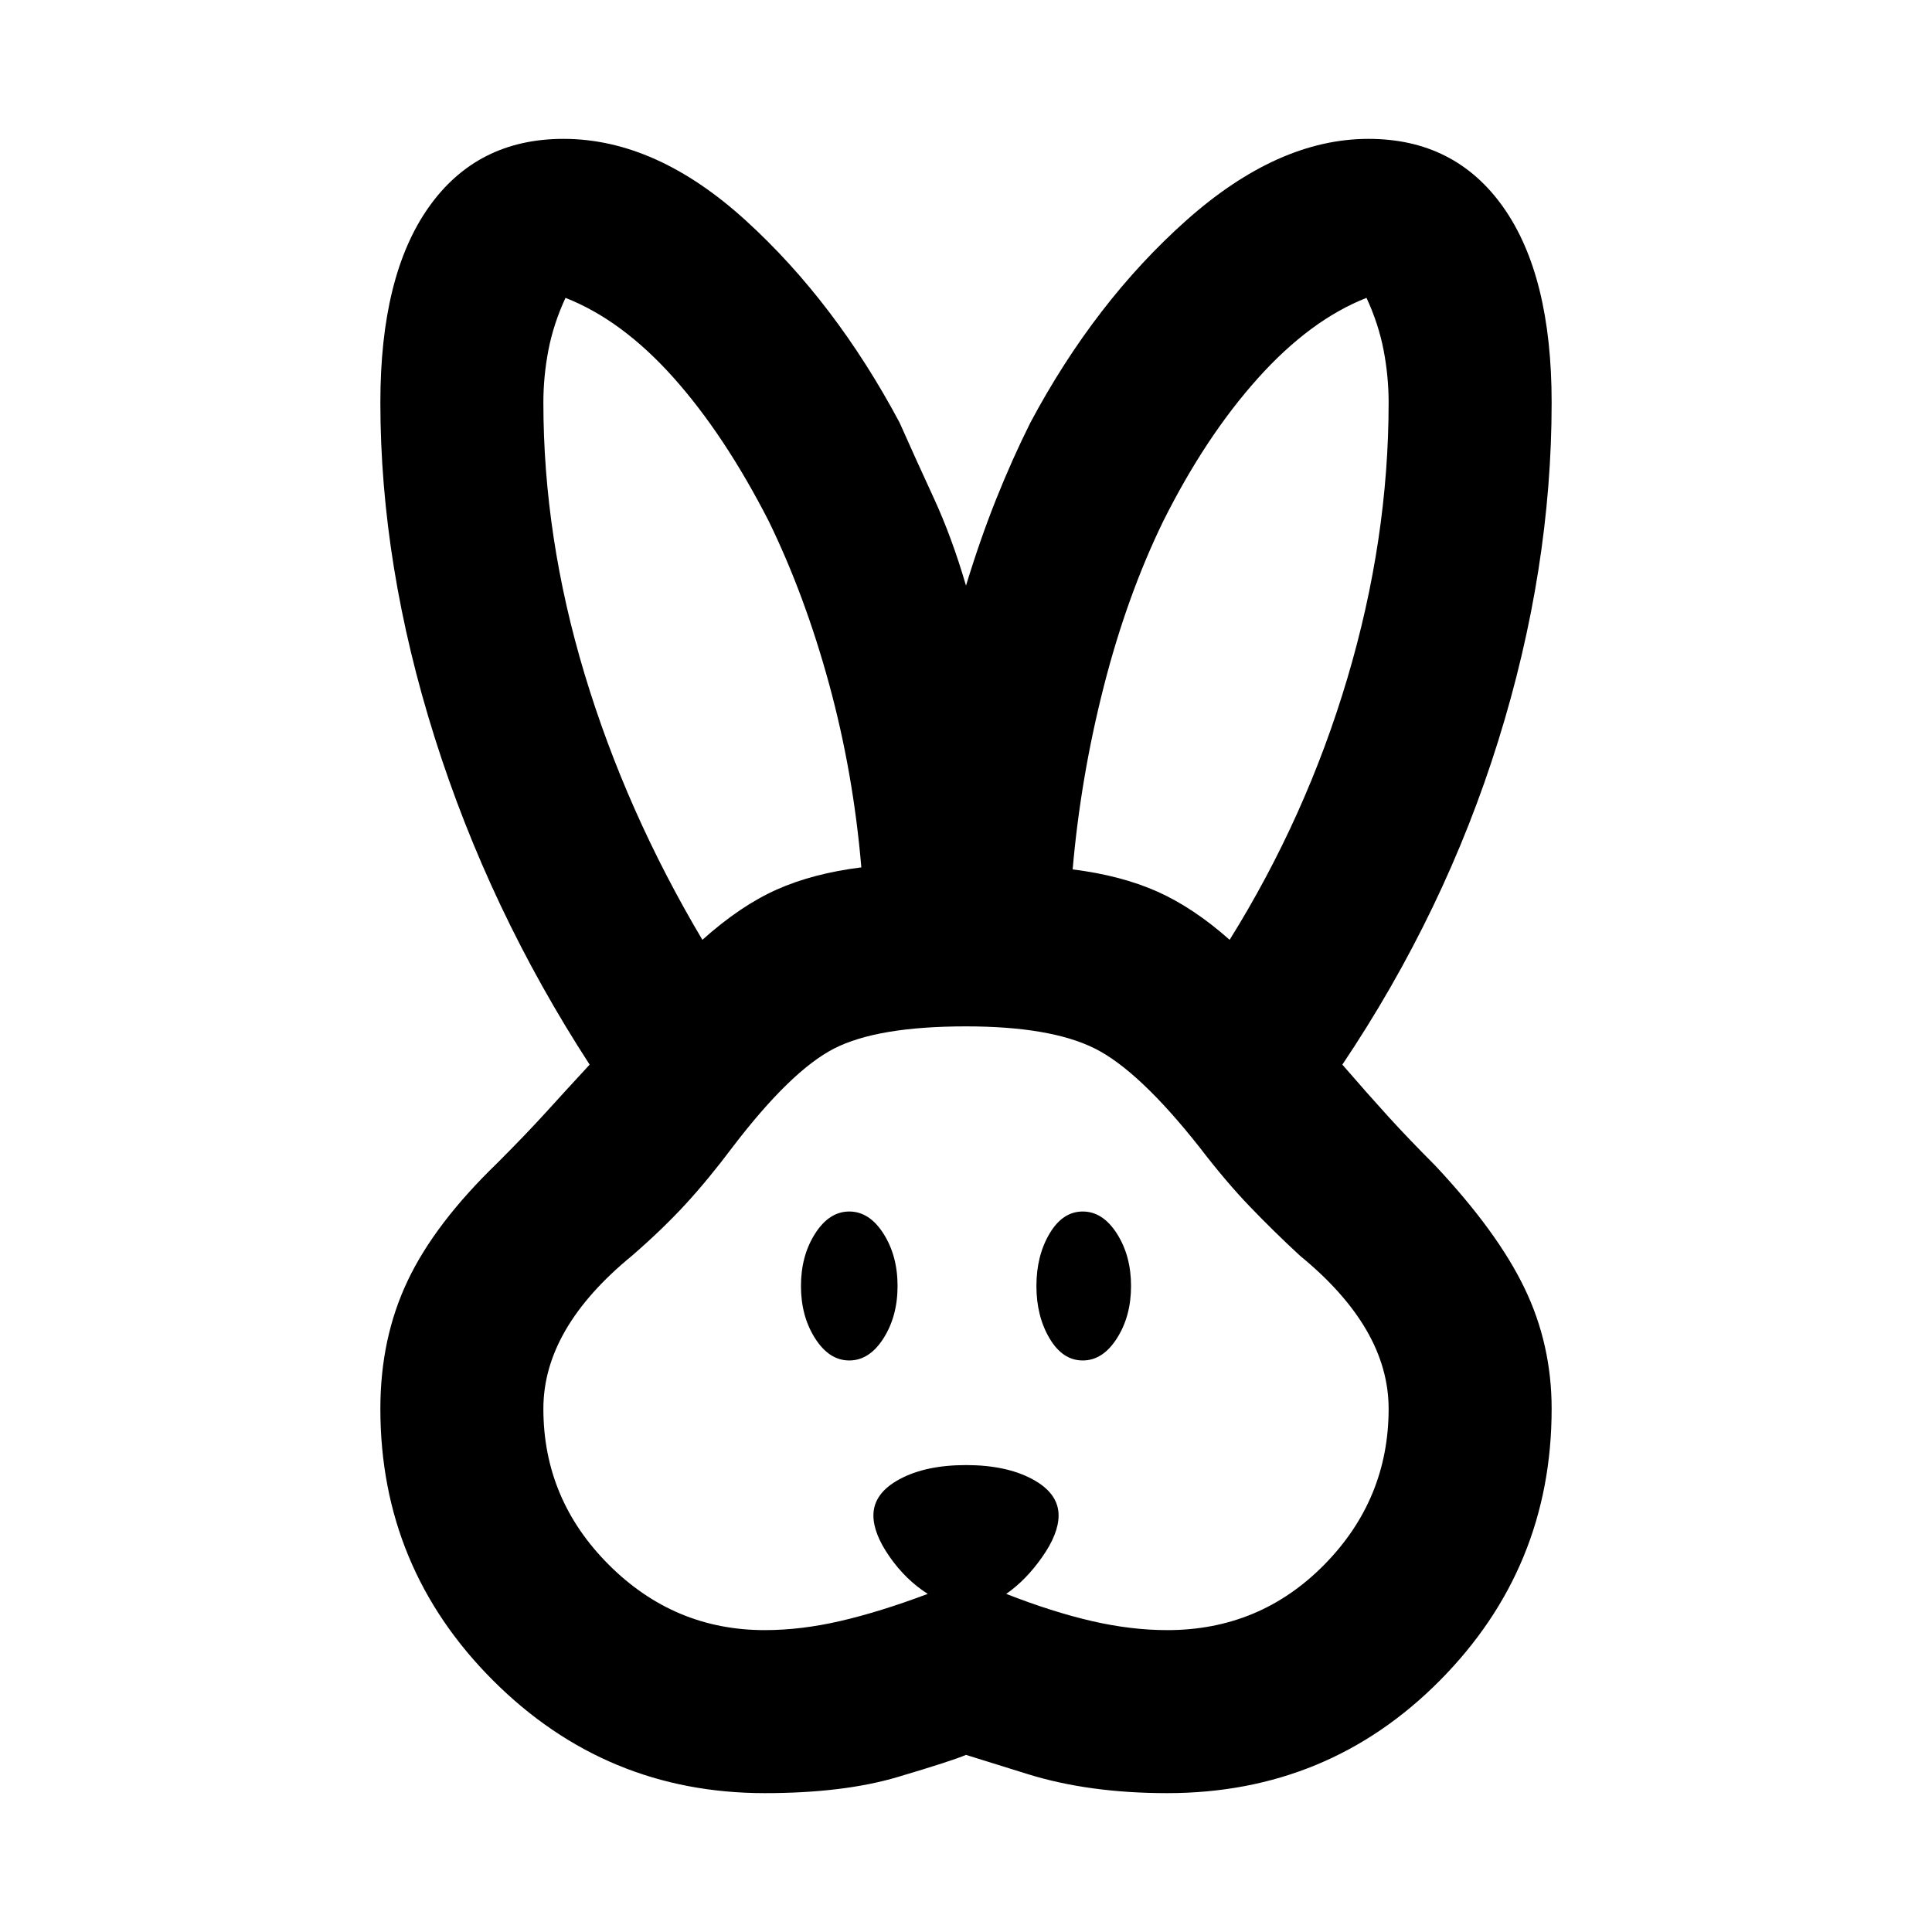 <svg xmlns="http://www.w3.org/2000/svg" height="40" width="40"><path d="M15.833 37.125q-3.291 0-5.625-2.333-2.333-2.334-2.333-5.625 0-1.459.563-2.646.562-1.188 1.854-2.438.583-.583 1-1.041.416-.459.916-1Q10.125 18.833 9 15.271q-1.125-3.563-1.125-6.938 0-2.625 1-4.041 1-1.417 2.792-1.417 1.916 0 3.77 1.687 1.855 1.688 3.188 4.188.333.75.708 1.562.375.813.667 1.813.292-.958.625-1.792.333-.833.708-1.583 1.334-2.5 3.229-4.188 1.896-1.687 3.771-1.687 1.792 0 2.792 1.417 1 1.416 1 4.041 0 3.459-1.104 7-1.104 3.542-3.229 6.709.541.625.958 1.083.417.458.958 1Q31 25.5 31.562 26.667q.563 1.166.563 2.5 0 3.291-2.313 5.625-2.312 2.333-5.645 2.333-1.625 0-2.896-.396L20 36.333q-.292.125-1.417.459-1.125.333-2.75.333Zm0-3.375q.75 0 1.563-.188.812-.187 1.812-.562-.458-.292-.791-.771-.334-.479-.334-.854 0-.458.542-.75T20 30.333q.833 0 1.375.292t.542.75q0 .375-.334.854-.333.479-.75.771.959.375 1.771.562.813.188 1.563.188 1.916 0 3.25-1.354 1.333-1.354 1.333-3.229 0-.834-.458-1.625-.459-.792-1.375-1.542-.542-.5-1.042-1.021-.5-.521-1.042-1.229-1.25-1.583-2.166-2.042-.917-.458-2.667-.458-1.833 0-2.729.458-.896.459-2.104 2.042-.5.667-.979 1.188-.48.52-1.105 1.062-.916.75-1.375 1.542-.458.791-.458 1.625 0 1.875 1.354 3.229t3.229 1.354Zm1.75-5.583q-.416 0-.708-.459-.292-.458-.292-1.083t.292-1.083q.292-.459.708-.459.417 0 .709.459.291.458.291 1.083t-.291 1.083q-.292.459-.709.459Zm4.834 0q-.417 0-.688-.459-.271-.458-.271-1.083t.271-1.083q.271-.459.688-.459.416 0 .708.459.292.458.292 1.083t-.292 1.083q-.292.459-.708.459Zm-7.875-8.709q.791-.708 1.541-1.041.75-.334 1.75-.459-.166-1.958-.666-3.791-.5-1.834-1.25-3.375Q15 9 13.938 7.812q-1.063-1.187-2.23-1.645-.25.541-.354 1.083-.104.542-.104 1.083 0 2.792.854 5.625.854 2.834 2.438 5.5Zm10.916 0q1.584-2.541 2.438-5.416.854-2.875.854-5.709 0-.541-.104-1.083-.104-.542-.354-1.083-1.167.458-2.25 1.666-1.084 1.209-1.959 2.959-.75 1.541-1.229 3.416-.479 1.875-.646 3.792 1 .125 1.75.458.75.334 1.5 1Z"/></svg>